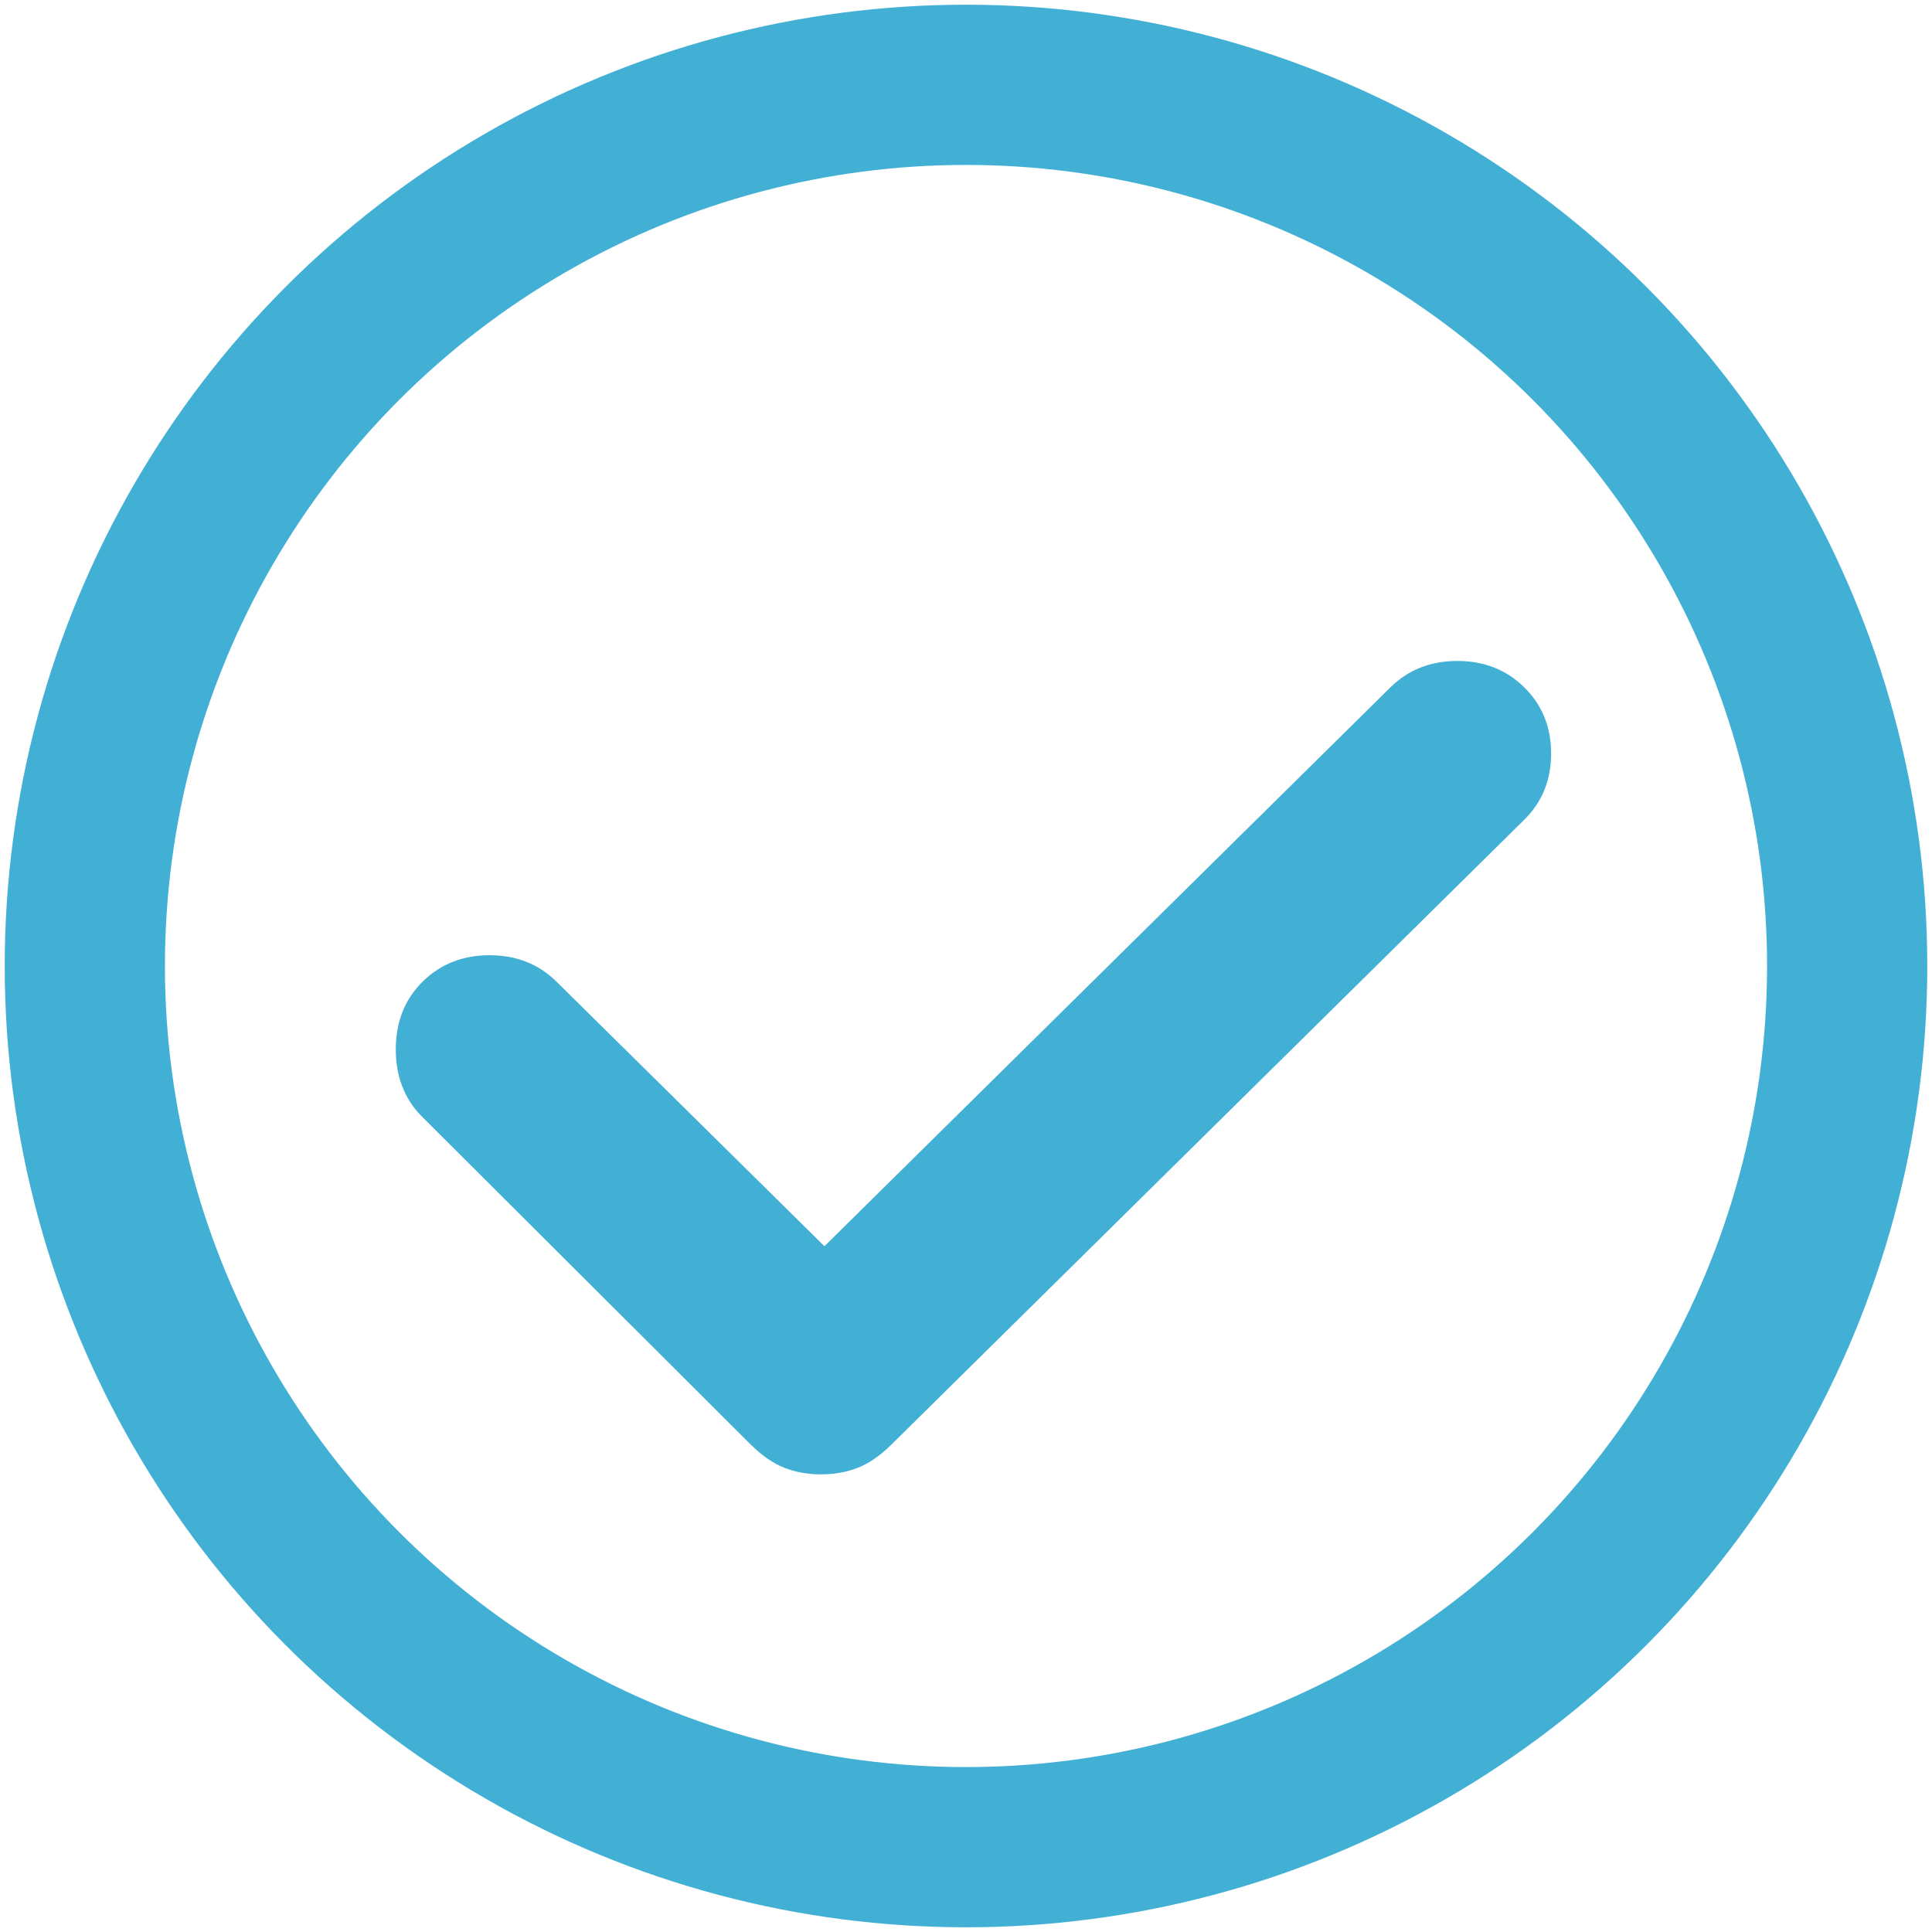 <svg width="82" height="82" viewBox="0 0 82 82" fill="none" xmlns="http://www.w3.org/2000/svg">
<path d="M34.849 62.576C35.418 62.576 35.939 62.483 36.413 62.295C36.887 62.108 37.36 61.781 37.834 61.313L64.697 34.789C65.455 34.041 65.834 33.105 65.834 31.982C65.834 30.86 65.455 29.924 64.697 29.175C63.939 28.427 62.991 28.053 61.854 28.053C60.717 28.053 59.77 28.427 59.012 29.175L34.992 52.893L23.621 41.666C22.863 40.917 21.916 40.543 20.779 40.543C19.641 40.543 18.694 40.917 17.936 41.666C17.178 42.414 16.799 43.373 16.799 44.542C16.799 45.712 17.178 46.671 17.936 47.419L31.865 61.313C32.338 61.781 32.812 62.108 33.286 62.295C33.76 62.483 34.281 62.576 34.849 62.576Z" fill="#42B0D5"/>
<circle cx="41" cy="41" r="37.4" stroke="#42B0D5" stroke-width="6.8"/>
</svg>
